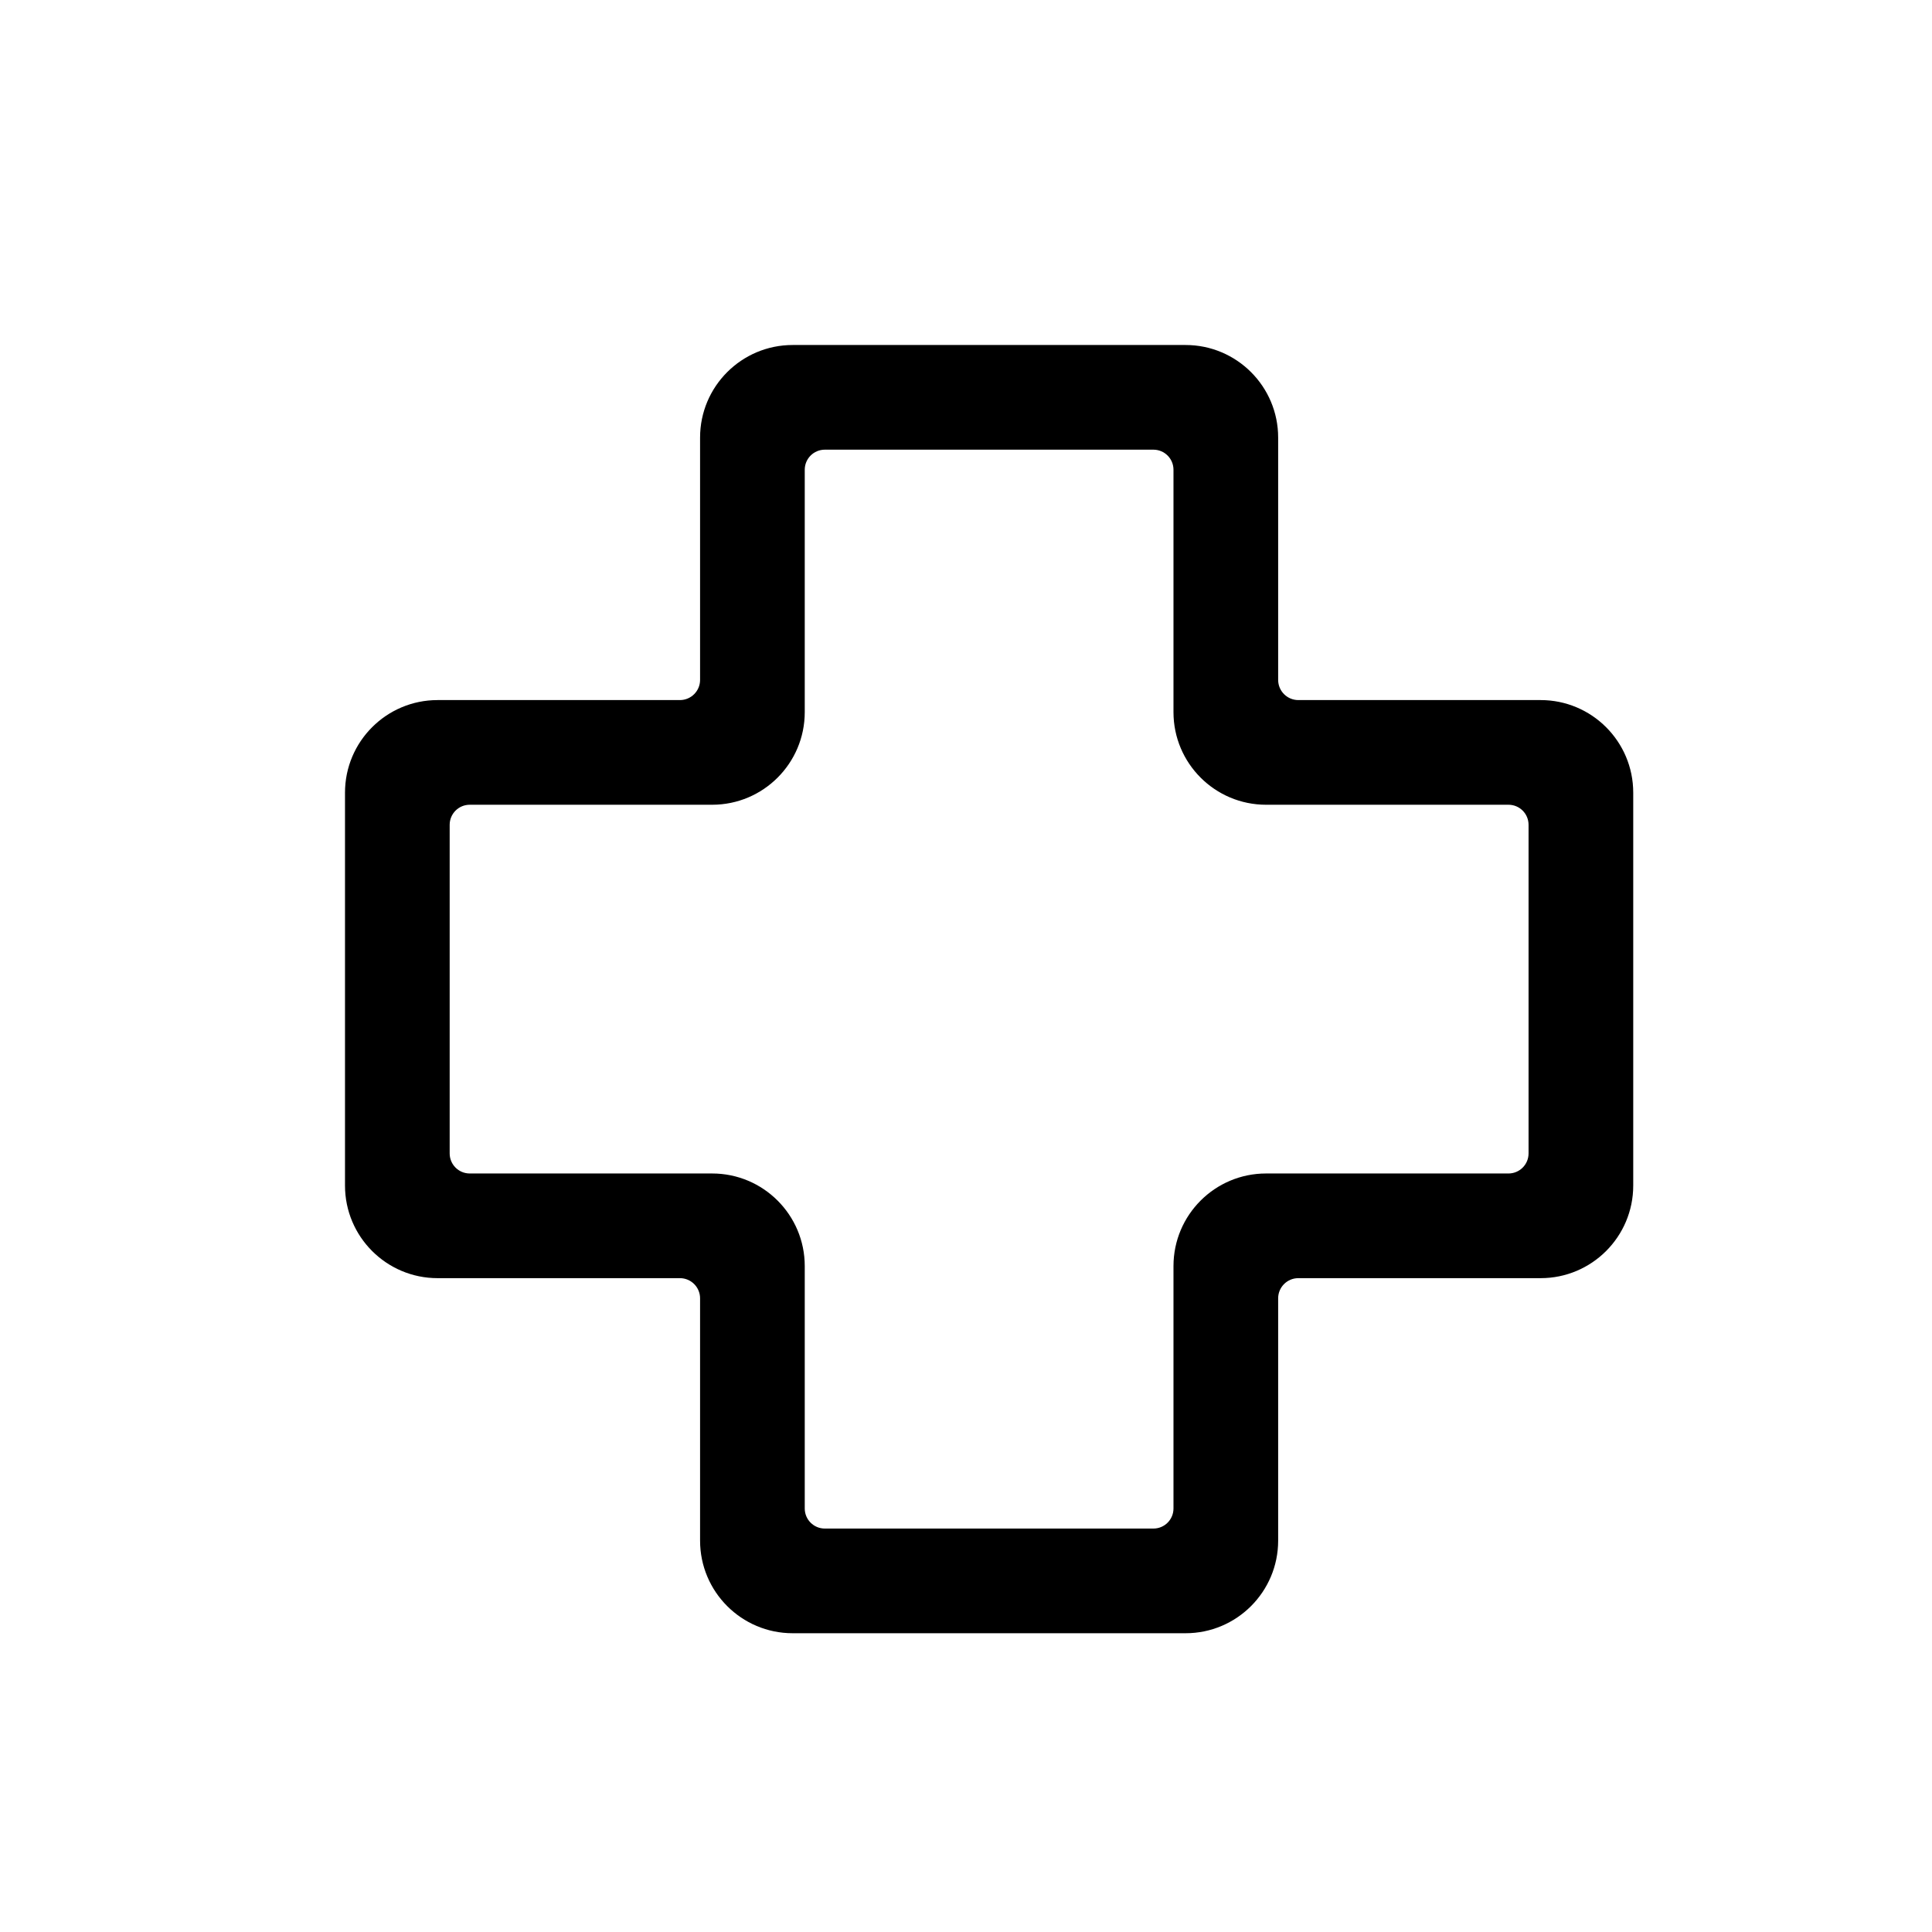 <svg width="28" height="28" viewBox="0 0 28 28" fill="none" xmlns="http://www.w3.org/2000/svg">
<path fill-rule="evenodd" clip-rule="evenodd" d="M10.146 6.342C10.146 5.601 10.747 5 11.488 5H17.182C17.923 5 18.524 5.601 18.524 6.342V9.854C18.524 10.015 18.655 10.146 18.816 10.146H22.328C23.069 10.146 23.67 10.747 23.67 11.488V17.182C23.67 17.923 23.069 18.524 22.328 18.524H18.816C18.655 18.524 18.524 18.655 18.524 18.816V22.328C18.524 23.069 17.923 23.67 17.182 23.67H11.488C10.747 23.67 10.146 23.069 10.146 22.328V18.816C10.146 18.655 10.015 18.524 9.854 18.524H6.342C5.601 18.524 5 17.923 5 17.182V11.488C5 10.747 5.601 10.146 6.342 10.146H9.854C10.015 10.146 10.146 10.015 10.146 9.854V6.342ZM11.954 6.517C11.793 6.517 11.663 6.647 11.663 6.808V10.321C11.663 11.062 11.062 11.663 10.321 11.663H6.808C6.647 11.663 6.517 11.793 6.517 11.954V16.716C6.517 16.877 6.647 17.007 6.808 17.007H10.321C11.062 17.007 11.663 17.608 11.663 18.349V21.862C11.663 22.023 11.793 22.153 11.954 22.153H16.716C16.877 22.153 17.007 22.023 17.007 21.862V18.349C17.007 17.608 17.608 17.007 18.349 17.007H21.862C22.023 17.007 22.153 16.877 22.153 16.716V11.954C22.153 11.793 22.023 11.663 21.862 11.663H18.349C17.608 11.663 17.007 11.062 17.007 10.321V6.808C17.007 6.647 16.877 6.517 16.716 6.517H11.954Z" fill="black"/>
</svg>
